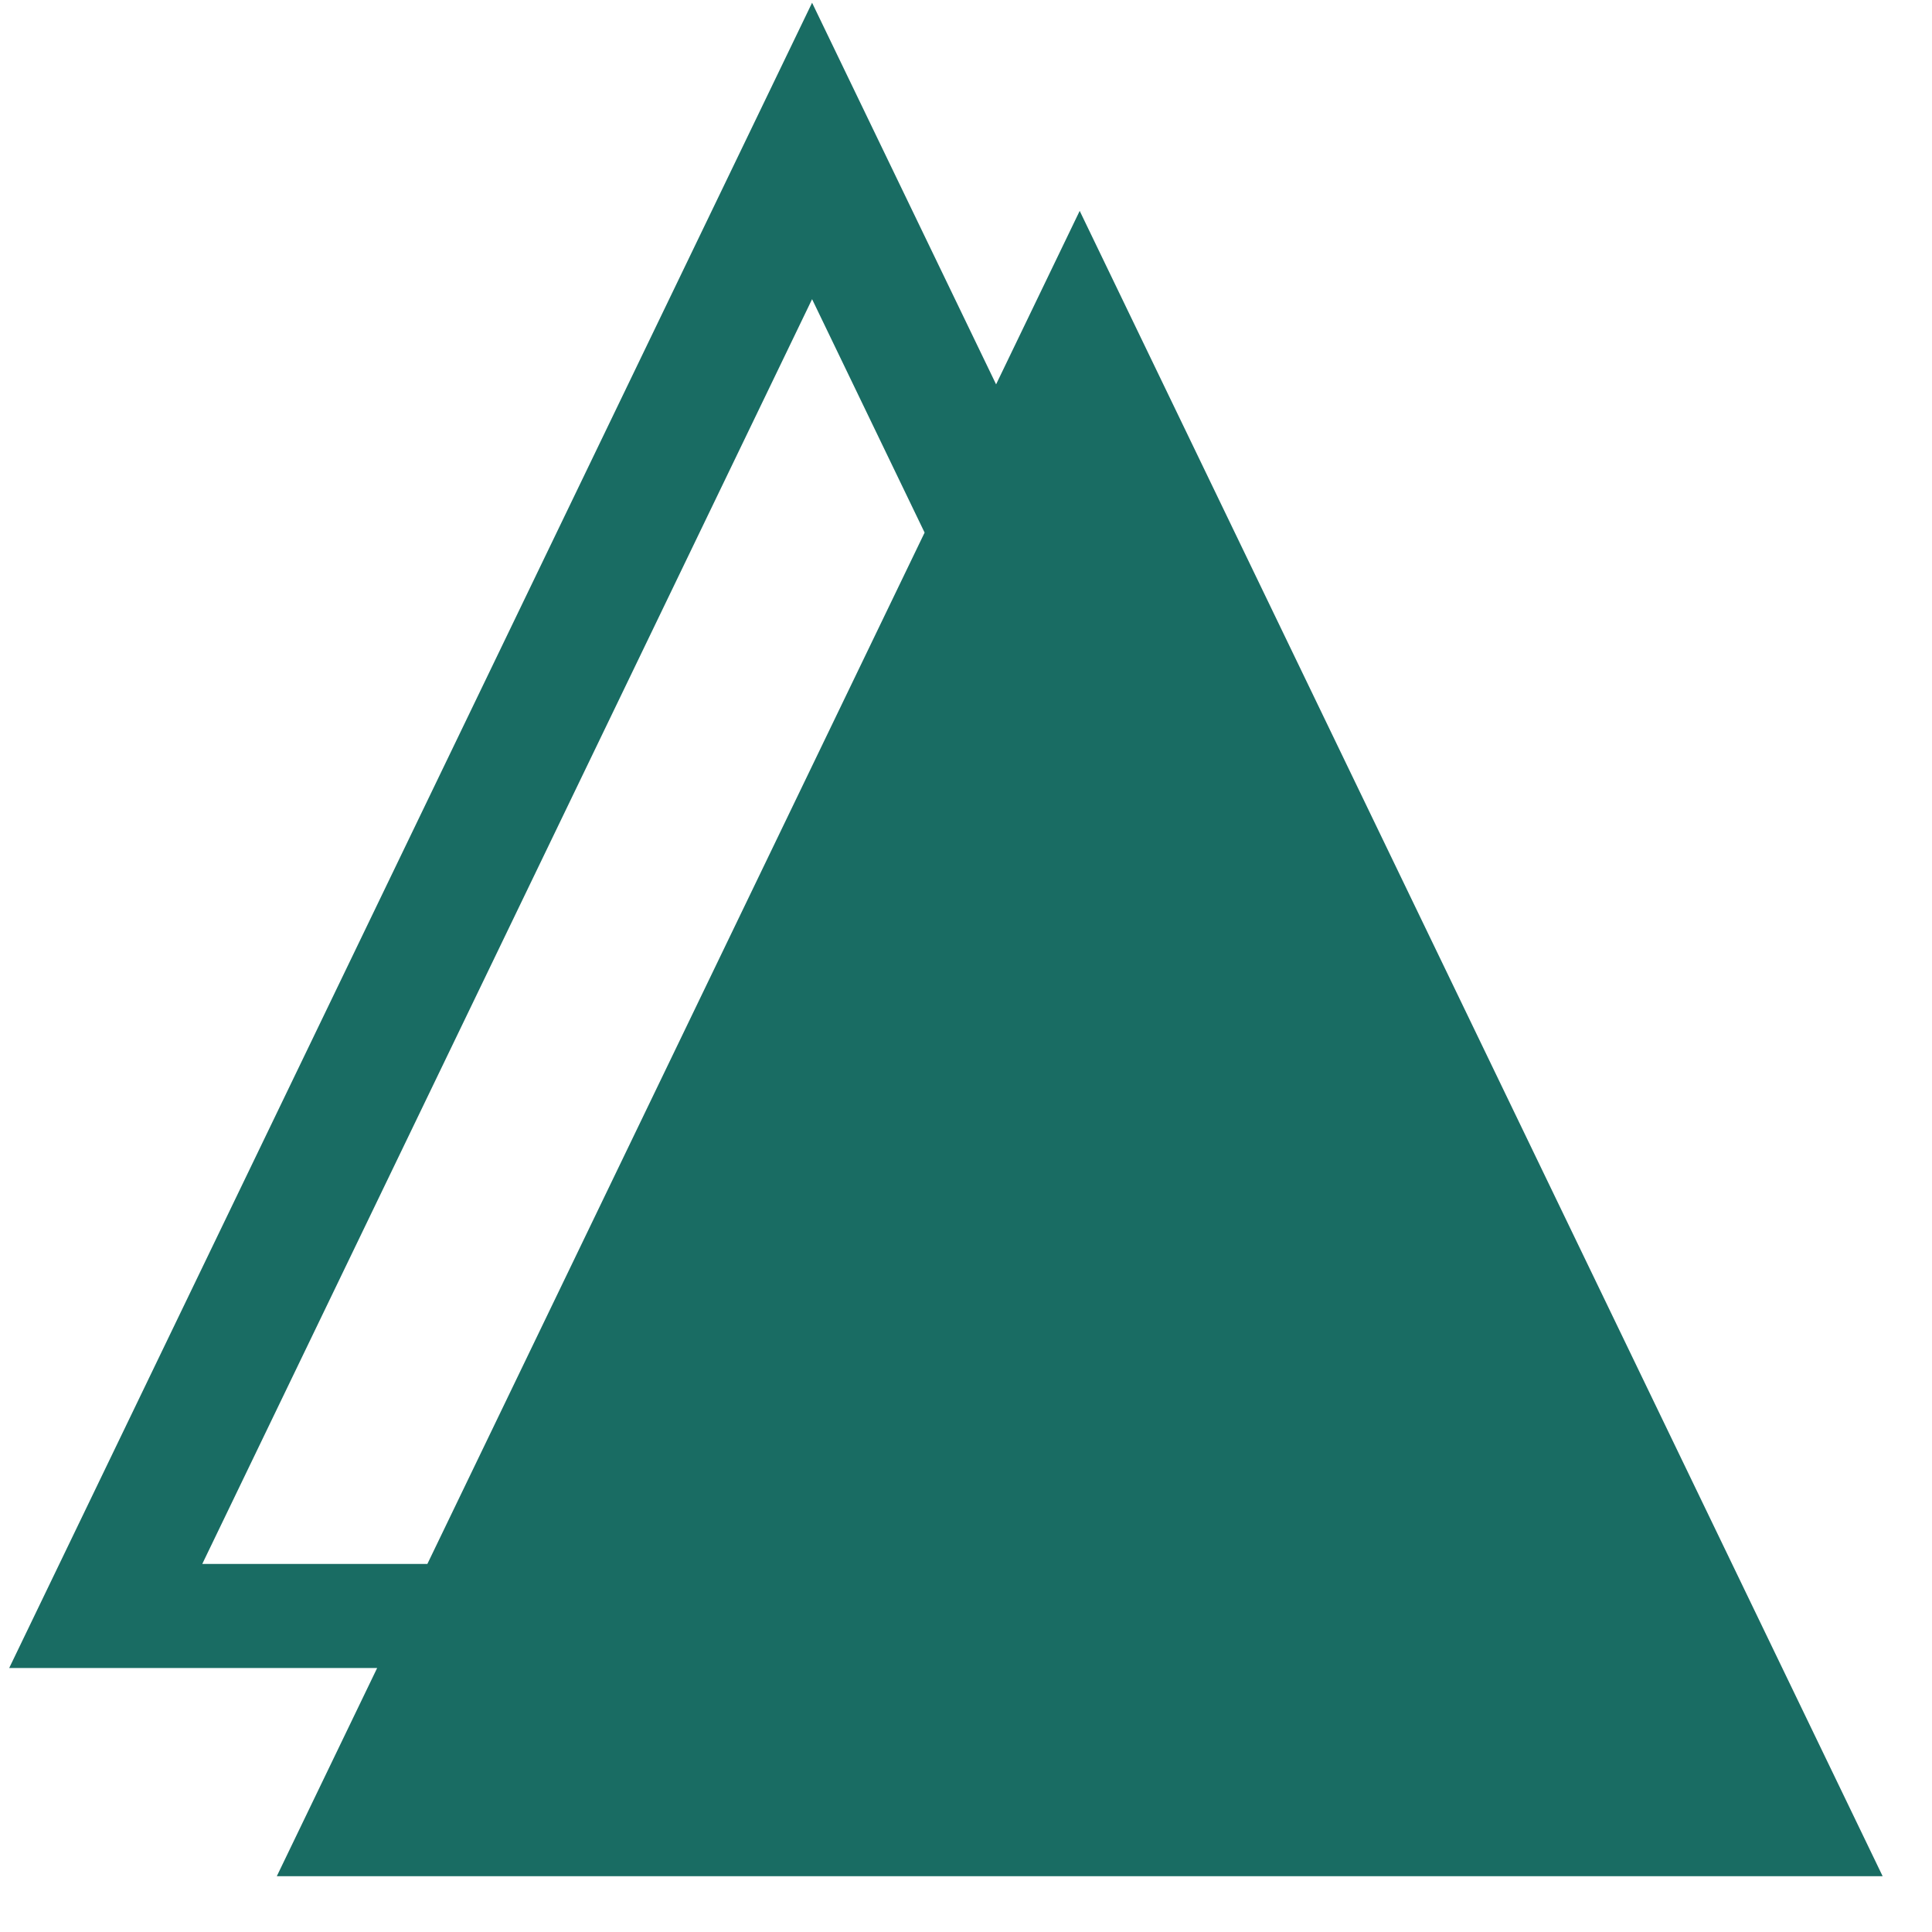 <svg width="33" height="33" viewBox="0 0 33 33" fill="none" xmlns="http://www.w3.org/2000/svg">
<path fill-rule="evenodd" clip-rule="evenodd" d="M0.157 28.491L13.871 0.047L17.014 6.565L18.442 3.602L32.157 32.047H4.728L6.442 28.491H0.157ZM15.793 9.097L7.3 26.713H3.455L13.871 5.11L15.793 9.097Z" fill="#196C63"/>
</svg>
